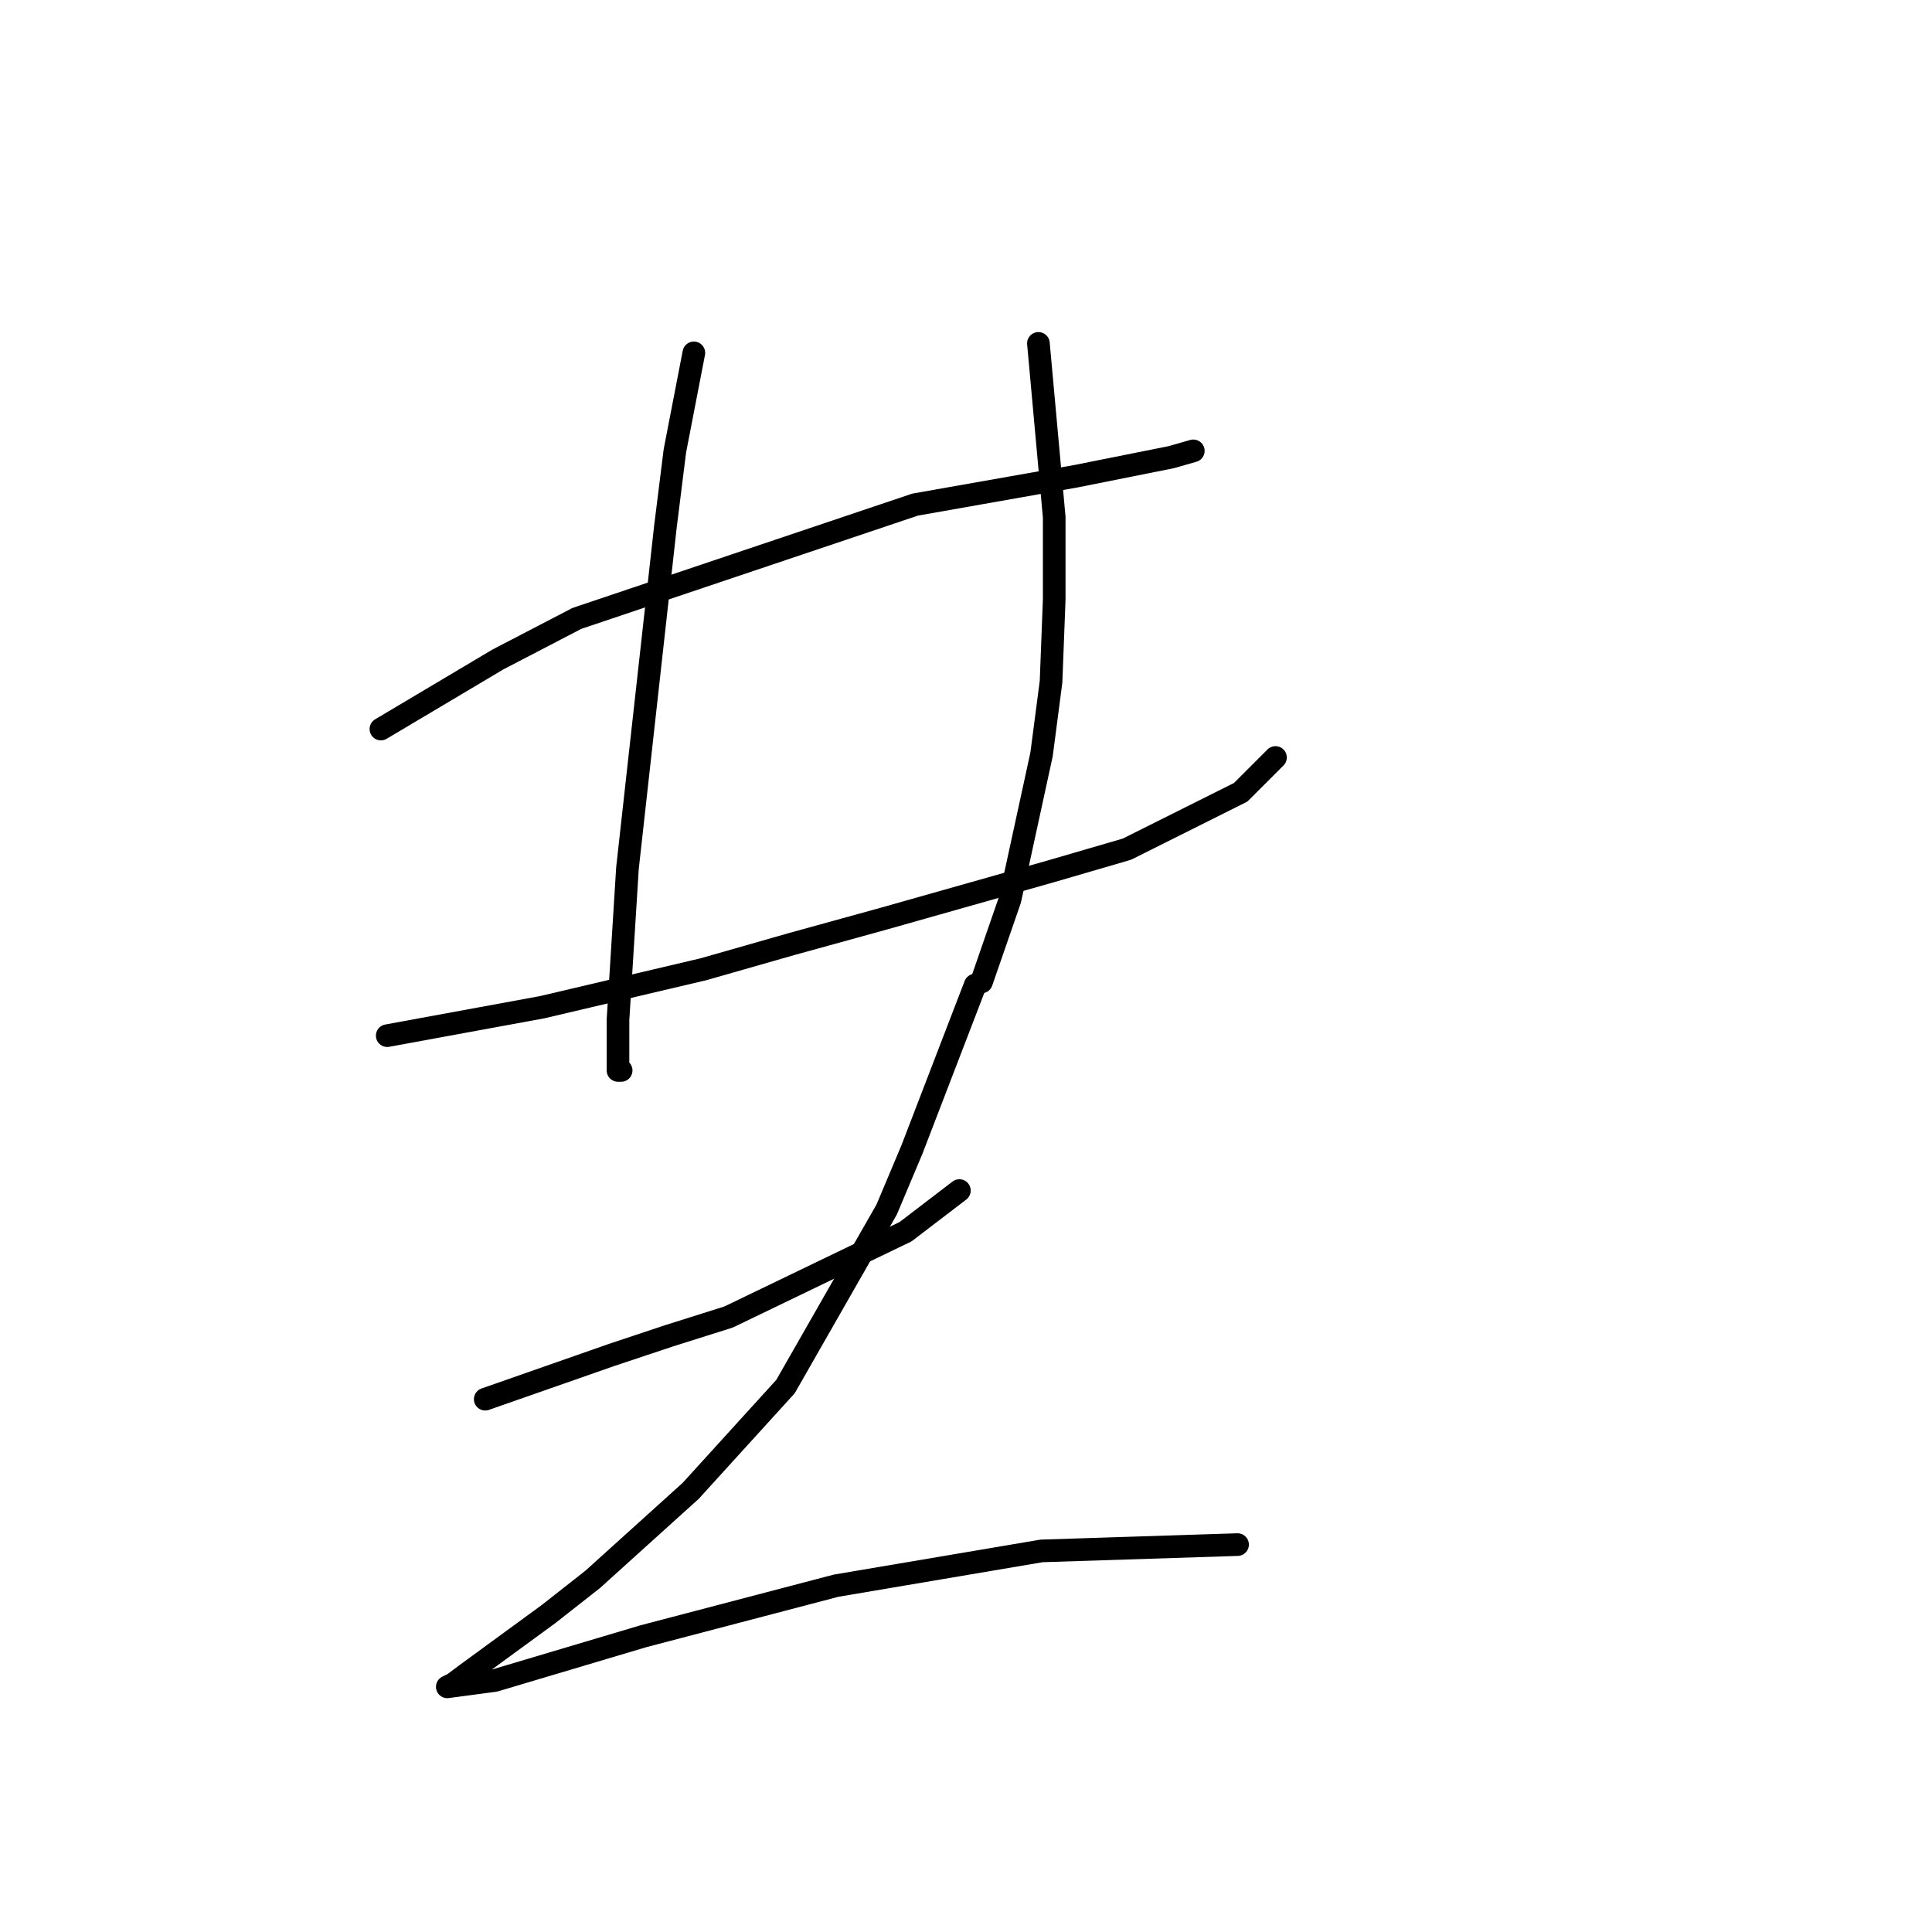 <?xml version="1.0" standalone="no"?>
    <svg width="256" height="256" xmlns="http://www.w3.org/2000/svg" version="1.1">
    <polyline stroke="black" stroke-width="3" stroke-linecap="round" fill="transparent" stroke-linejoin="round" points="50.472 96.602 65.97 87.387 76.442 81.942 121.259 66.863 142.621 63.093 155.187 60.58 158.119 59.742 158.119 59.742 " />
        <polyline stroke="black" stroke-width="3" stroke-linecap="round" fill="transparent" stroke-linejoin="round" points="51.31 137.231 71.834 133.461 93.196 128.435 104.924 125.084 117.071 121.733 139.27 115.45 149.323 112.518 164.401 104.979 169.009 100.371 169.009 100.371 " />
        <polyline stroke="black" stroke-width="3" stroke-linecap="round" fill="transparent" stroke-linejoin="round" points="91.939 46.758 89.426 59.742 88.17 69.795 85.656 92.413 83.143 115.031 81.887 135.137 81.887 141.838 82.306 141.838 82.306 141.838 " />
        <polyline stroke="black" stroke-width="3" stroke-linecap="round" fill="transparent" stroke-linejoin="round" points="137.595 45.501 139.689 68.538 139.689 79.429 139.27 90.319 138.013 99.953 133.825 119.22 130.055 130.11 130.055 130.11 " />
        <polyline stroke="black" stroke-width="3" stroke-linecap="round" fill="transparent" stroke-linejoin="round" points="64.295 185.399 81.049 179.535 88.588 177.022 96.547 174.509 120.003 163.2 127.123 157.755 127.123 157.755 " />
        <polyline stroke="black" stroke-width="3" stroke-linecap="round" fill="transparent" stroke-linejoin="round" points="129.217 130.529 120.84 152.31 117.489 160.268 104.086 183.724 91.52 197.546 78.536 209.274 72.672 213.882 61.782 221.84 60.106 223.096 59.268 223.515 65.551 222.677 85.238 216.814 110.788 210.112 138.013 205.504 163.983 204.667 163.983 204.667 " />
        </svg>